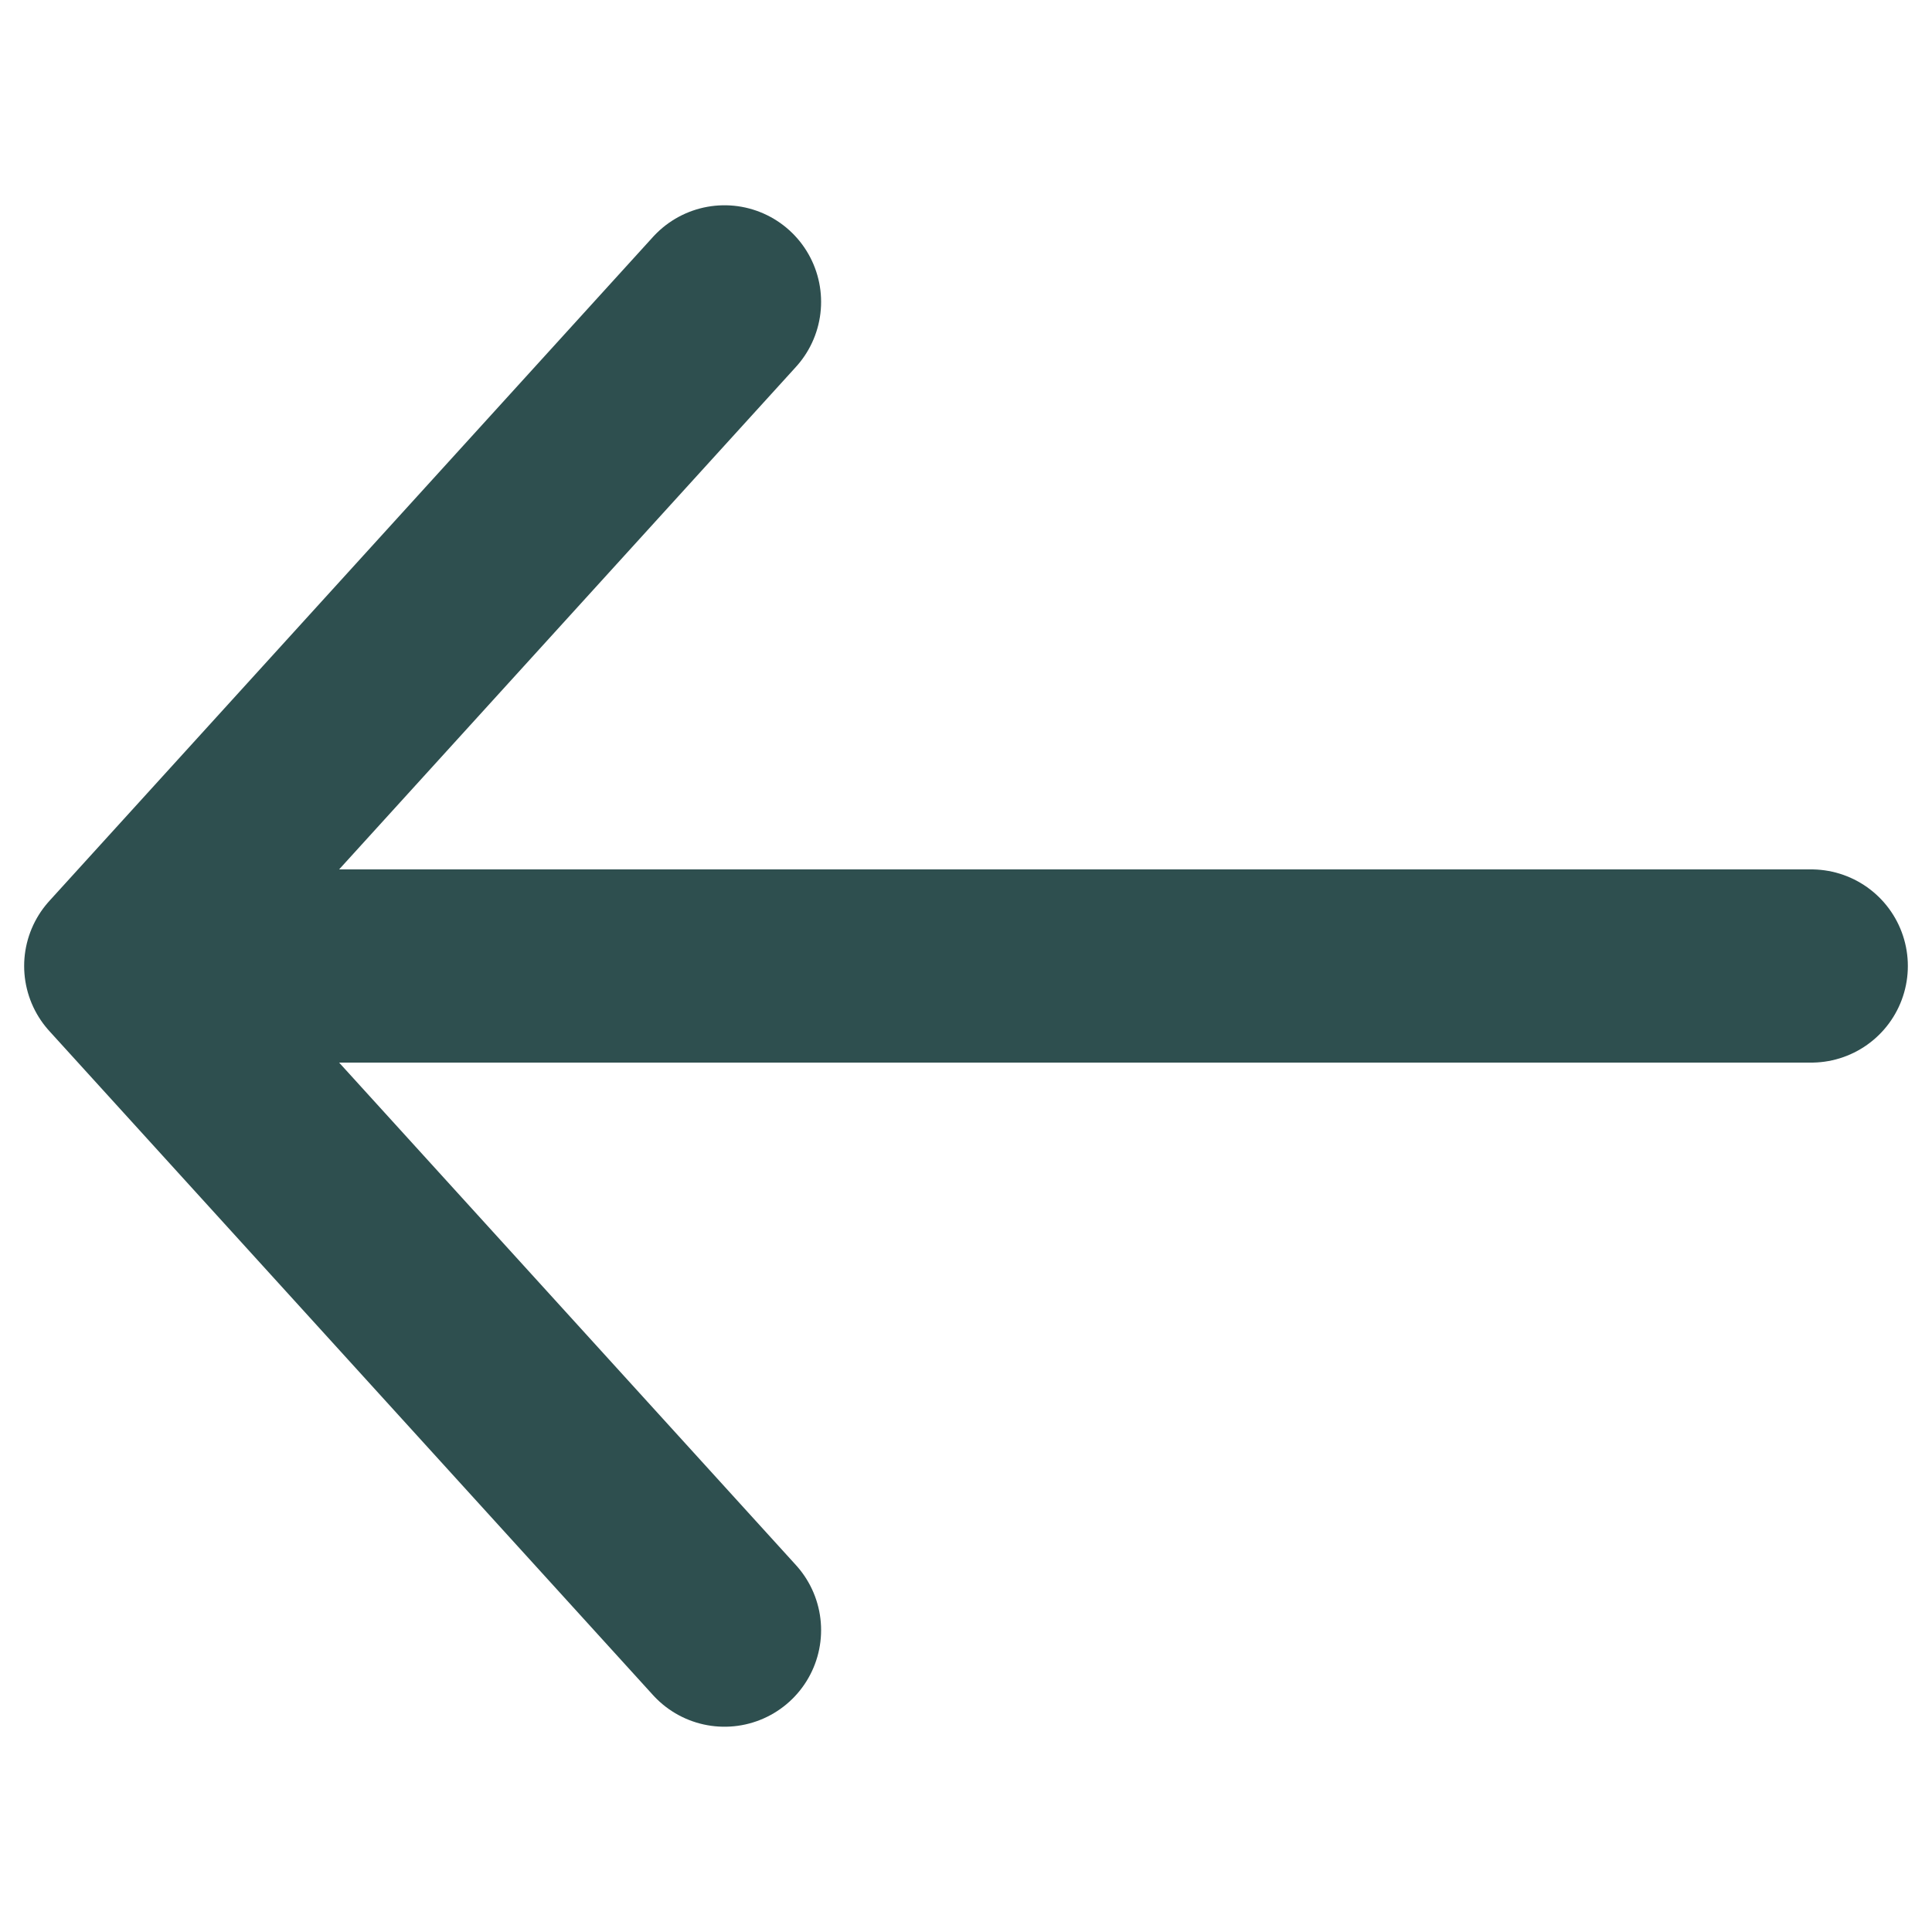 <svg width="20" height="20" viewBox="0 0 20 20" fill="none" xmlns="http://www.w3.org/2000/svg">
<path d="M1.875 10H18.75" stroke="#2E4F4F" stroke-width="2" stroke-linecap="round" stroke-linejoin="round"/>
<path d="M7.5 3.125L1.25 10L7.5 16.875" stroke="#2E4F4F" stroke-width="2" stroke-linecap="round" stroke-linejoin="round"/>
</svg>
